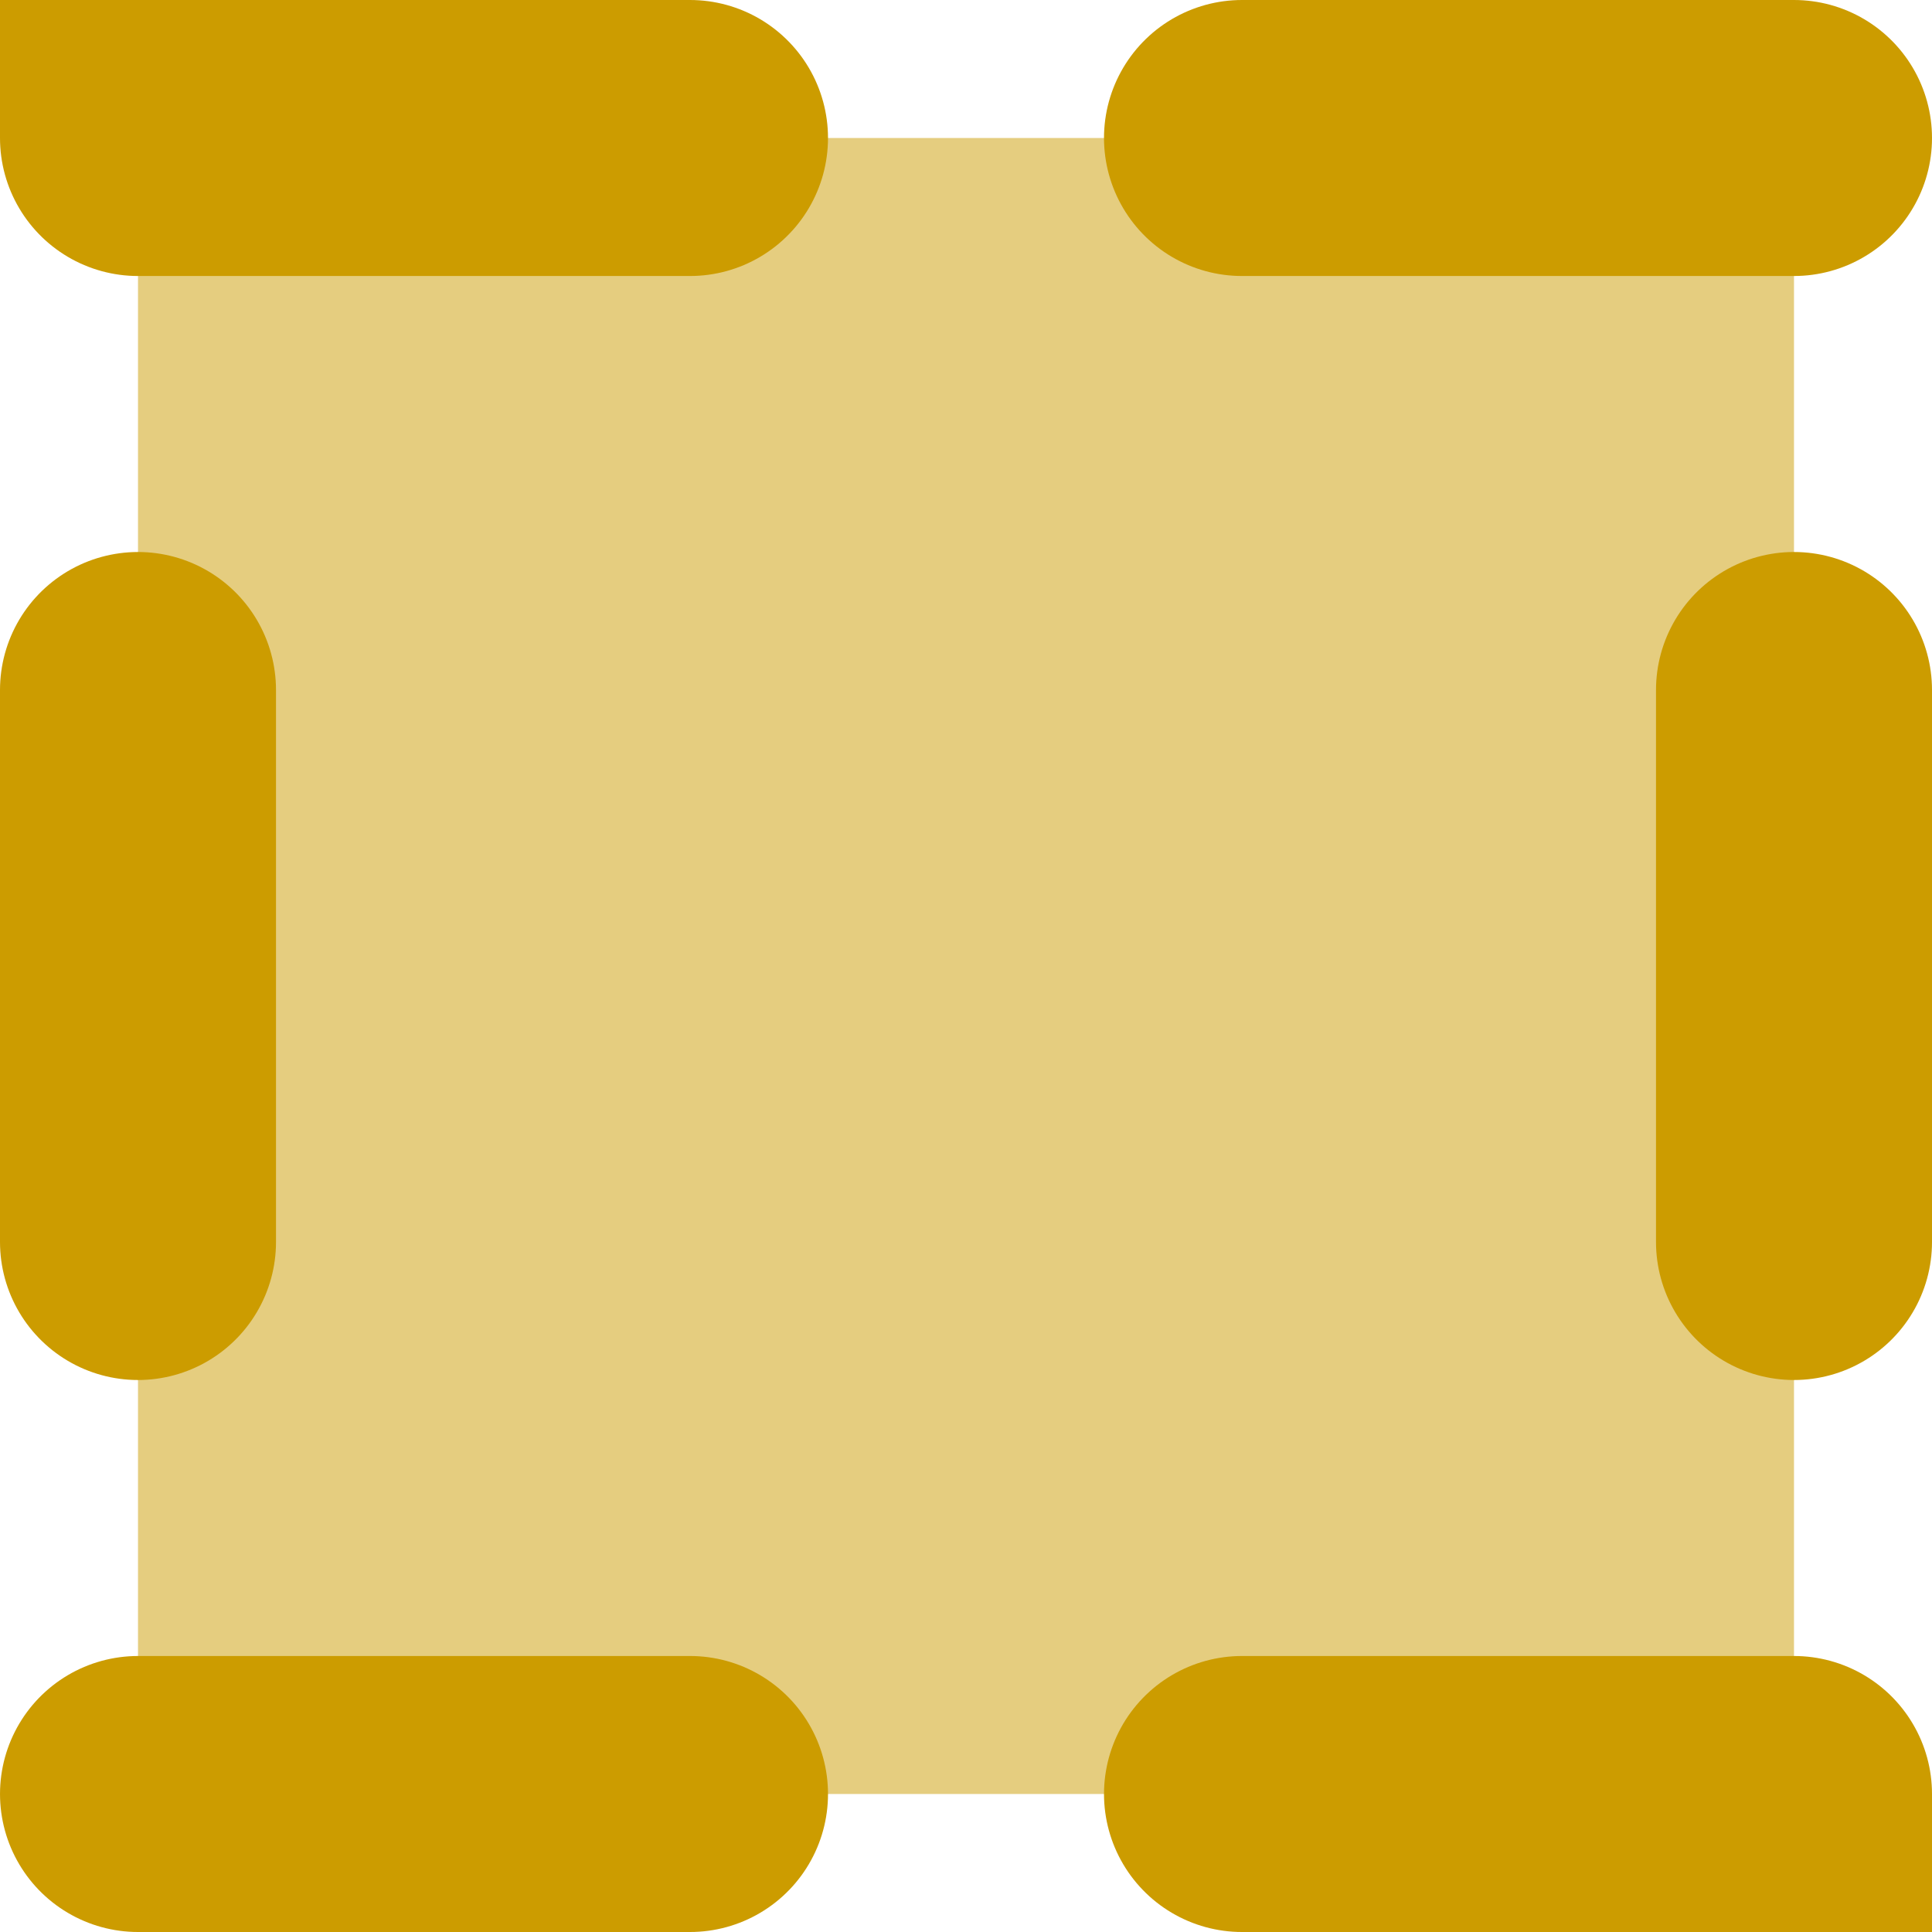 <?xml version="1.0" encoding="UTF-8"?>
<svg width="14px" height="14px" viewBox="0 0 14 14" version="1.1" xmlns="http://www.w3.org/2000/svg" xmlns:xlink="http://www.w3.org/1999/xlink">
    <title>ic_radiation_secondary</title>
    <g id="1.0" stroke="none" stroke-width="1" fill="none" fill-rule="evenodd" fill-opacity="0.5" stroke-dasharray="4" stroke-linecap="round">
        <g id="实时监测-统计分析" transform="translate(-1497, -1036)" fill="#CC9C00" stroke="#CC9C00" stroke-width="2">
            <g id="编组-25" transform="translate(1147, 1020)">
                <g id="编组-33" transform="translate(222, 14)">
                    <g id="编组-23备份-5" transform="translate(129, 0)">
                        <path d="M0,3 L12,3 L12,15 L0,15 L0,3 Z" id="ic_radiation_secondary"></path>
                    </g>
                </g>
            </g>
        </g>
    </g>
</svg>